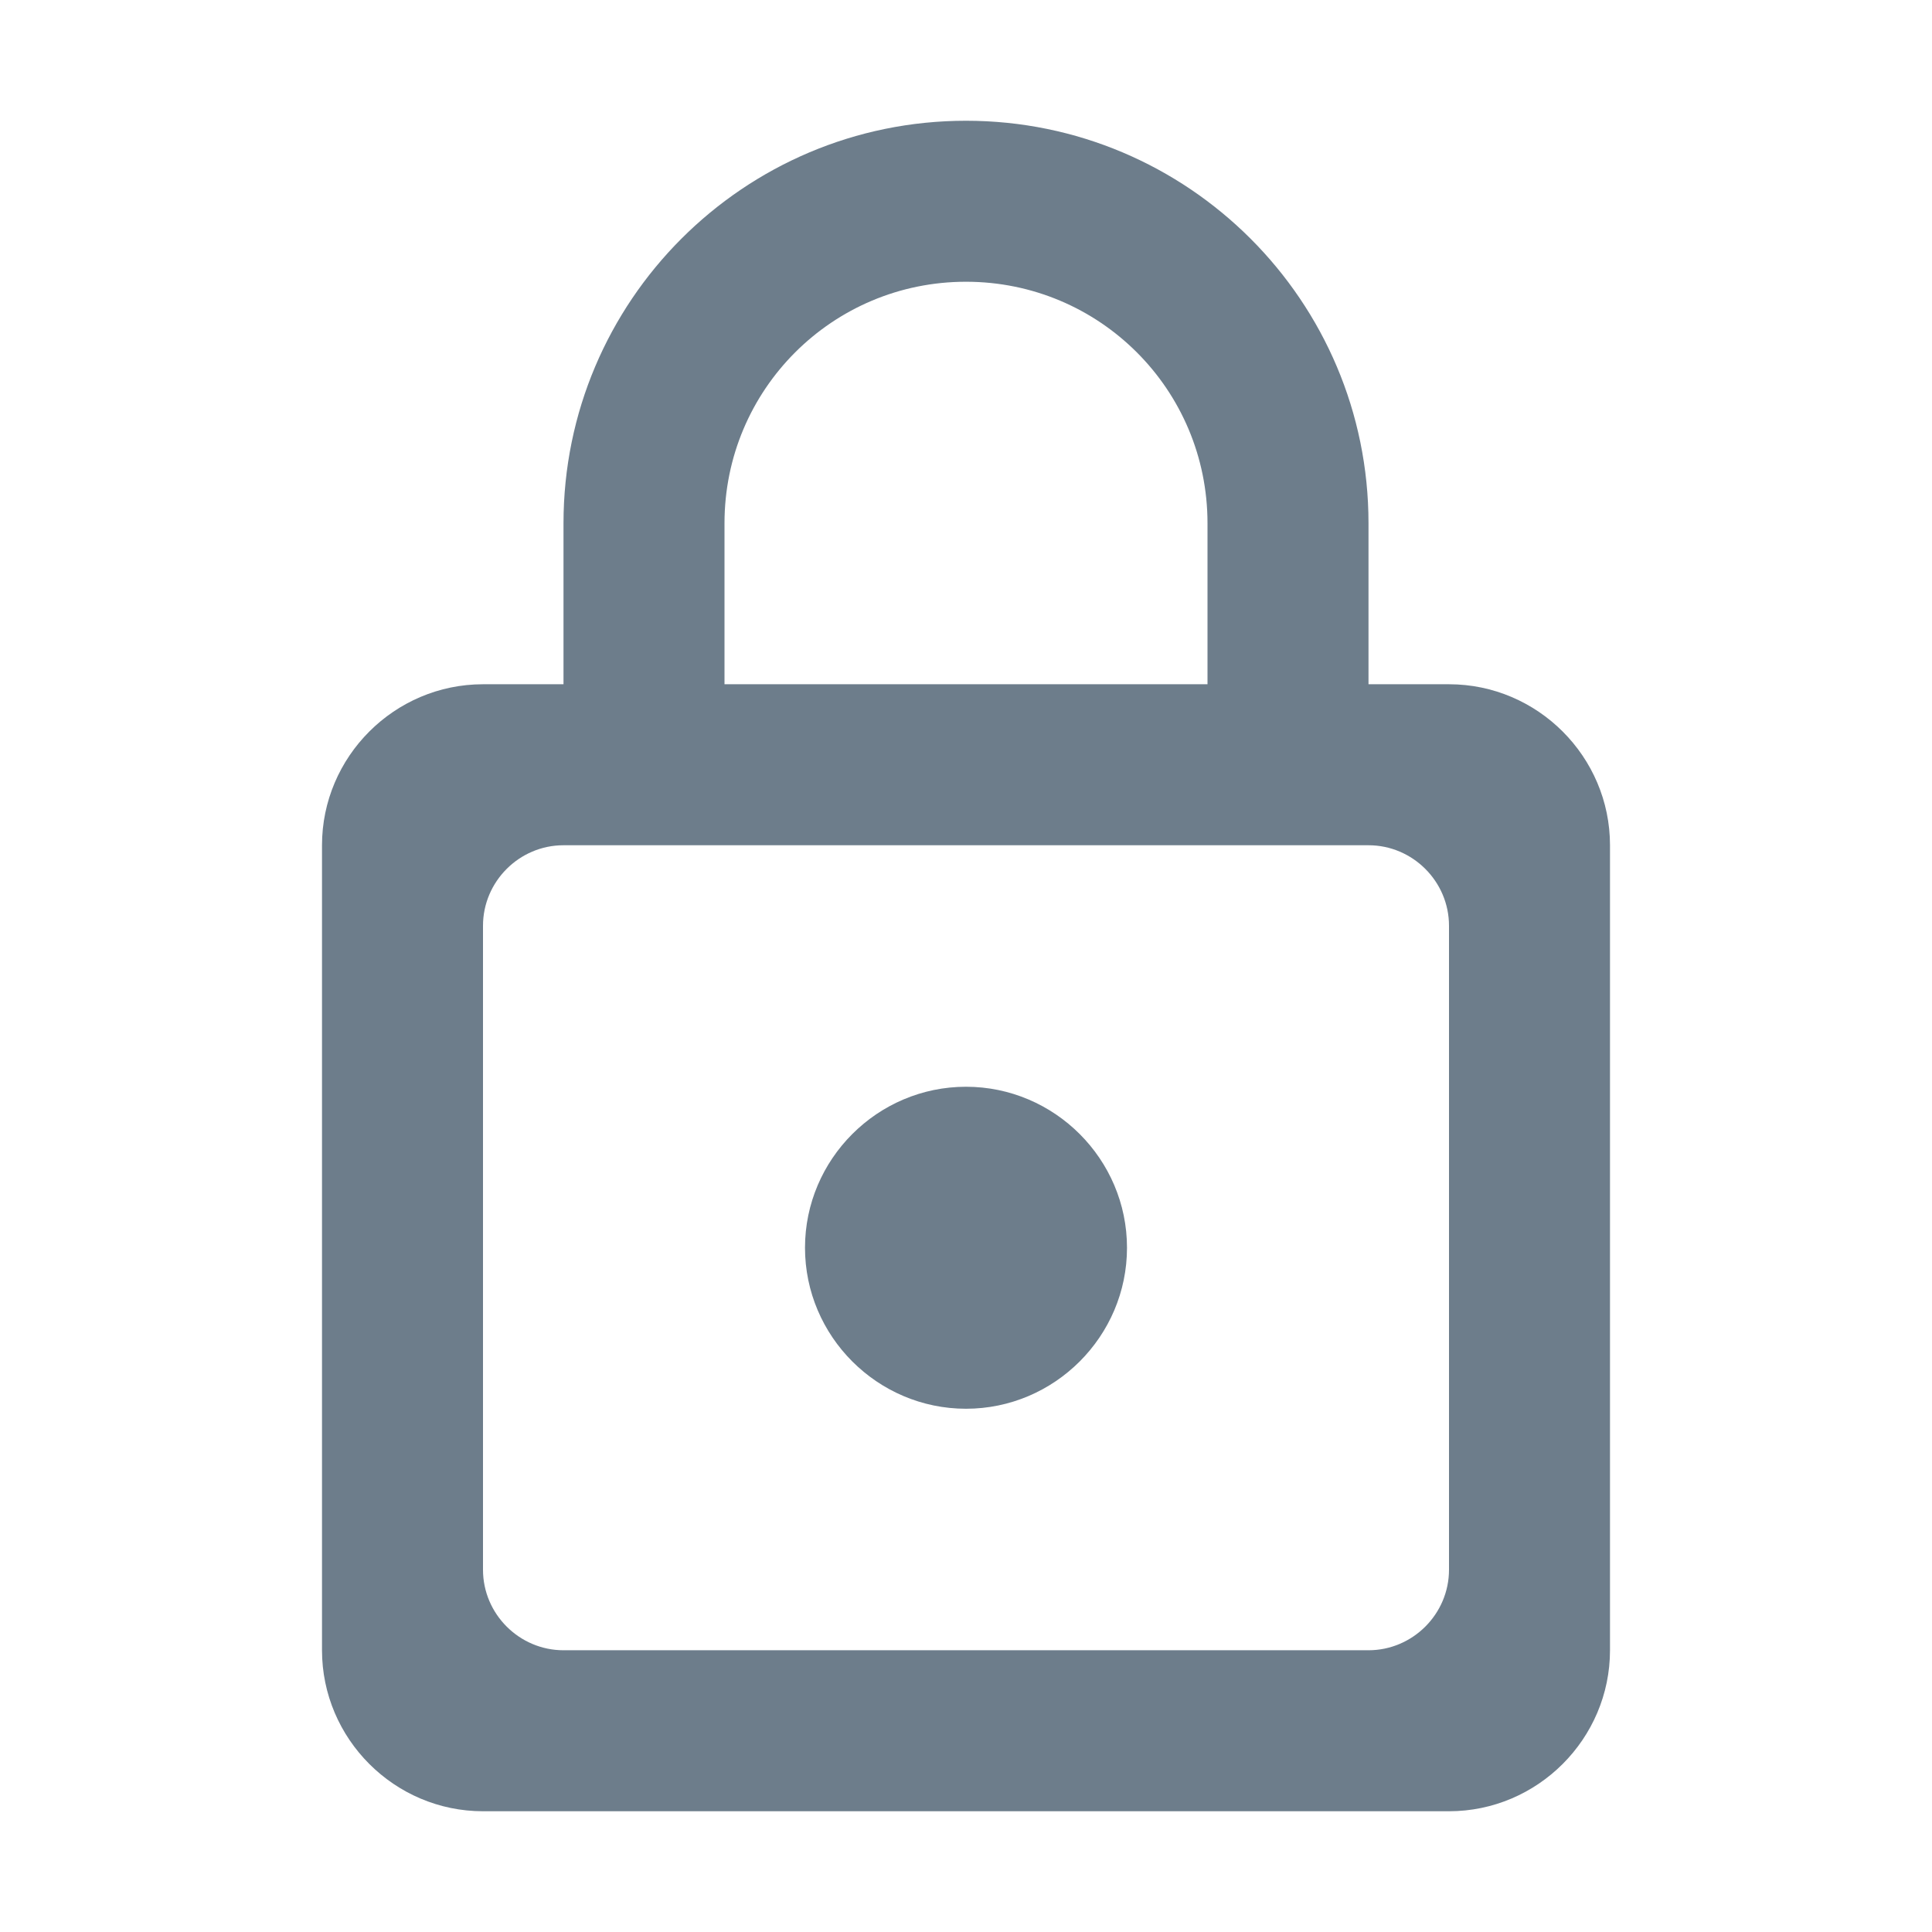 <svg width="18" height="18" viewBox="0 0 18 18" fill="none" xmlns="http://www.w3.org/2000/svg">
<path fill-rule="evenodd" clip-rule="evenodd" d="M12.75 6.375H13.5C14.325 6.375 15 7.05 15 7.875V15.375C15 16.2 14.325 16.875 13.5 16.875H4.5C3.675 16.875 3 16.2 3 15.375V7.875C3 7.05 3.675 6.375 4.5 6.375H5.25V4.875C5.25 2.805 6.93 1.125 9 1.125C11.07 1.125 12.75 2.805 12.75 4.875V6.375ZM9 2.625C7.755 2.625 6.75 3.63 6.75 4.875V6.375H11.25V4.875C11.25 3.63 10.245 2.625 9 2.625ZM5.25 15.375C4.838 15.375 4.5 15.037 4.5 14.625V8.625C4.5 8.213 4.838 7.875 5.25 7.875H12.75C13.162 7.875 13.5 8.213 13.5 8.625V14.625C13.5 15.037 13.162 15.375 12.75 15.375H5.25ZM10.5 11.625C10.5 12.45 9.825 13.125 9 13.125C8.175 13.125 7.5 12.45 7.5 11.625C7.5 10.8 8.175 10.125 9 10.125C9.825 10.125 10.5 10.8 10.5 11.625Z" fill="#6D7D8B"/>
</svg>
